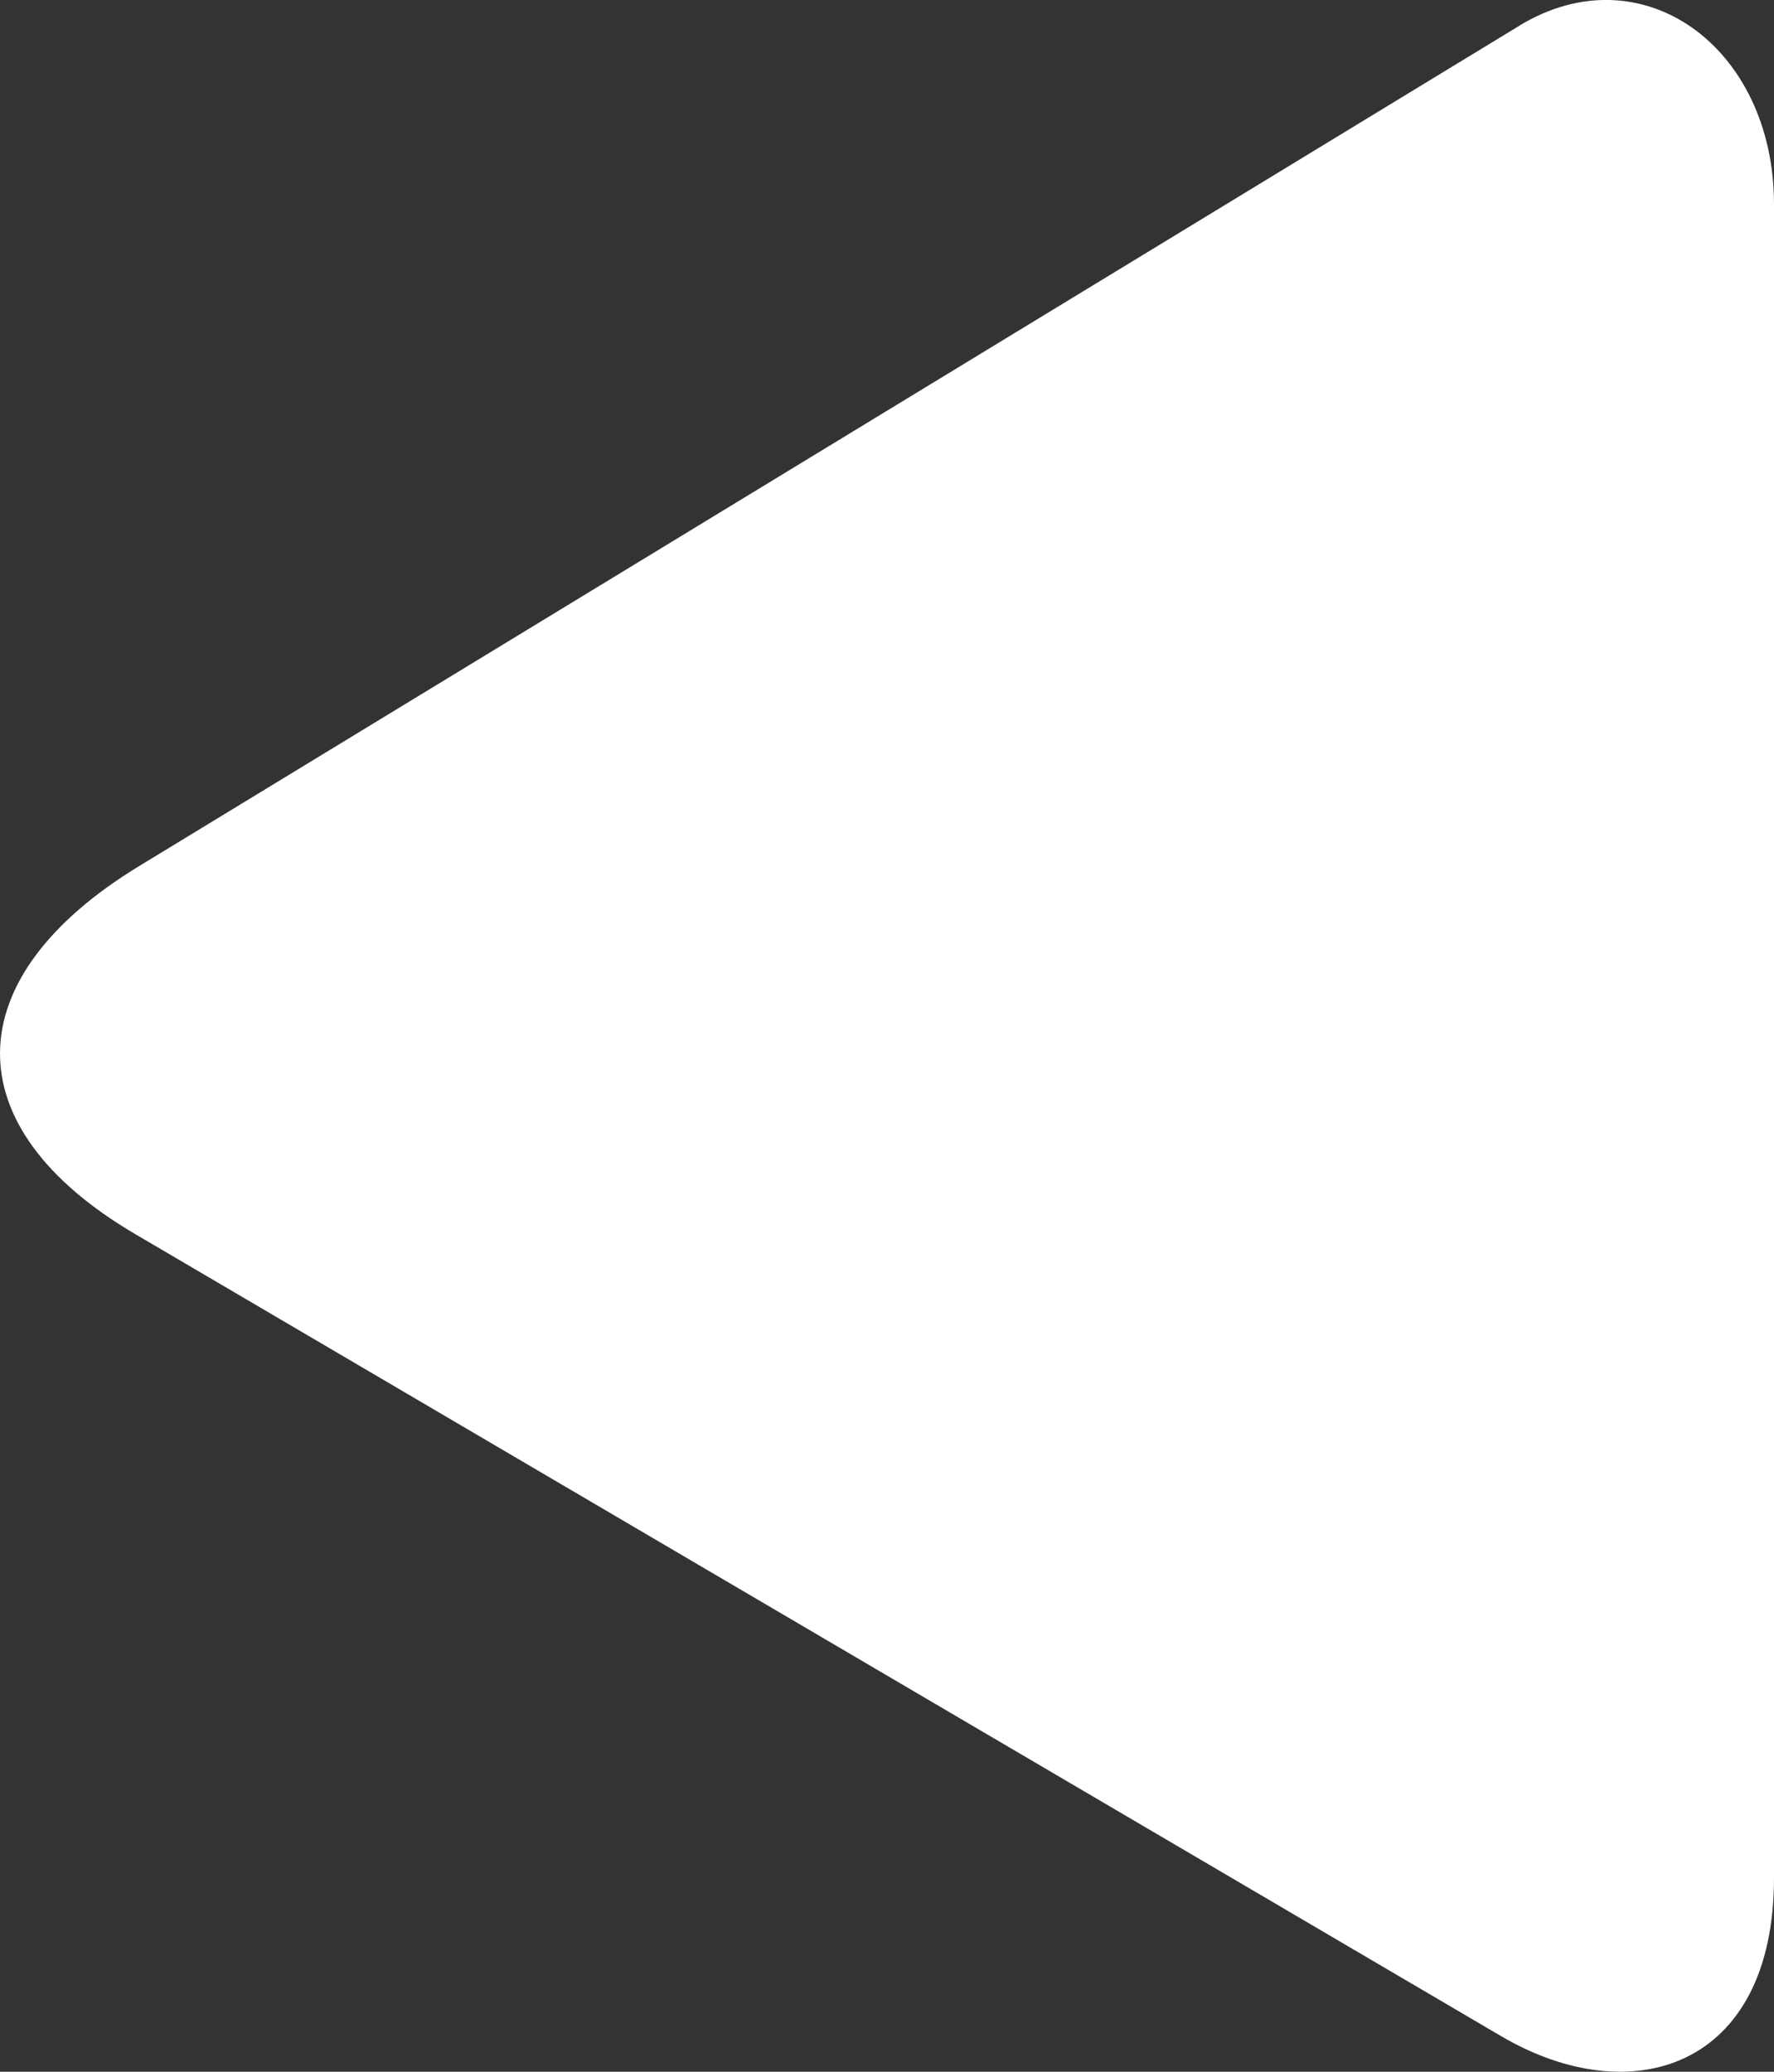 <svg version="1.1" xmlns="http://www.w3.org/2000/svg" xmlns:xlink="http://www.w3.org/1999/xlink" width="18.204" height="21.26" viewBox="0,0,18.204,21.26"><rect x="0" y="0" width="18.204" height="21.26" fill="#333333" stroke="none"/><g transform="translate(-341.898,-366.881)"><g data-paper-data="{&quot;isPaintingLayer&quot;:true}" fill="#ffffff" fill-rule="nonzero" stroke="none" stroke-width="0" stroke-linecap="butt" stroke-linejoin="miter" stroke-miterlimit="10" stroke-dasharray="" stroke-dashoffset="0" style="mix-blend-mode: normal"><path d="M357.488,367.145c1.255,-0.764 2.614,0.214 2.614,1.834c0,2.844 0,12.154 0,17.17c0,1.965 -1.47,2.408 -2.799,1.627c-2.294,-1.347 -9.728,-5.712 -14.019,-8.232c-1.864,-1.095 -1.846,-2.627 0.044,-3.777c4.358,-2.654 11.906,-7.249 14.161,-8.622z" data-paper-data="{&quot;index&quot;:null}"/></g></g></svg>